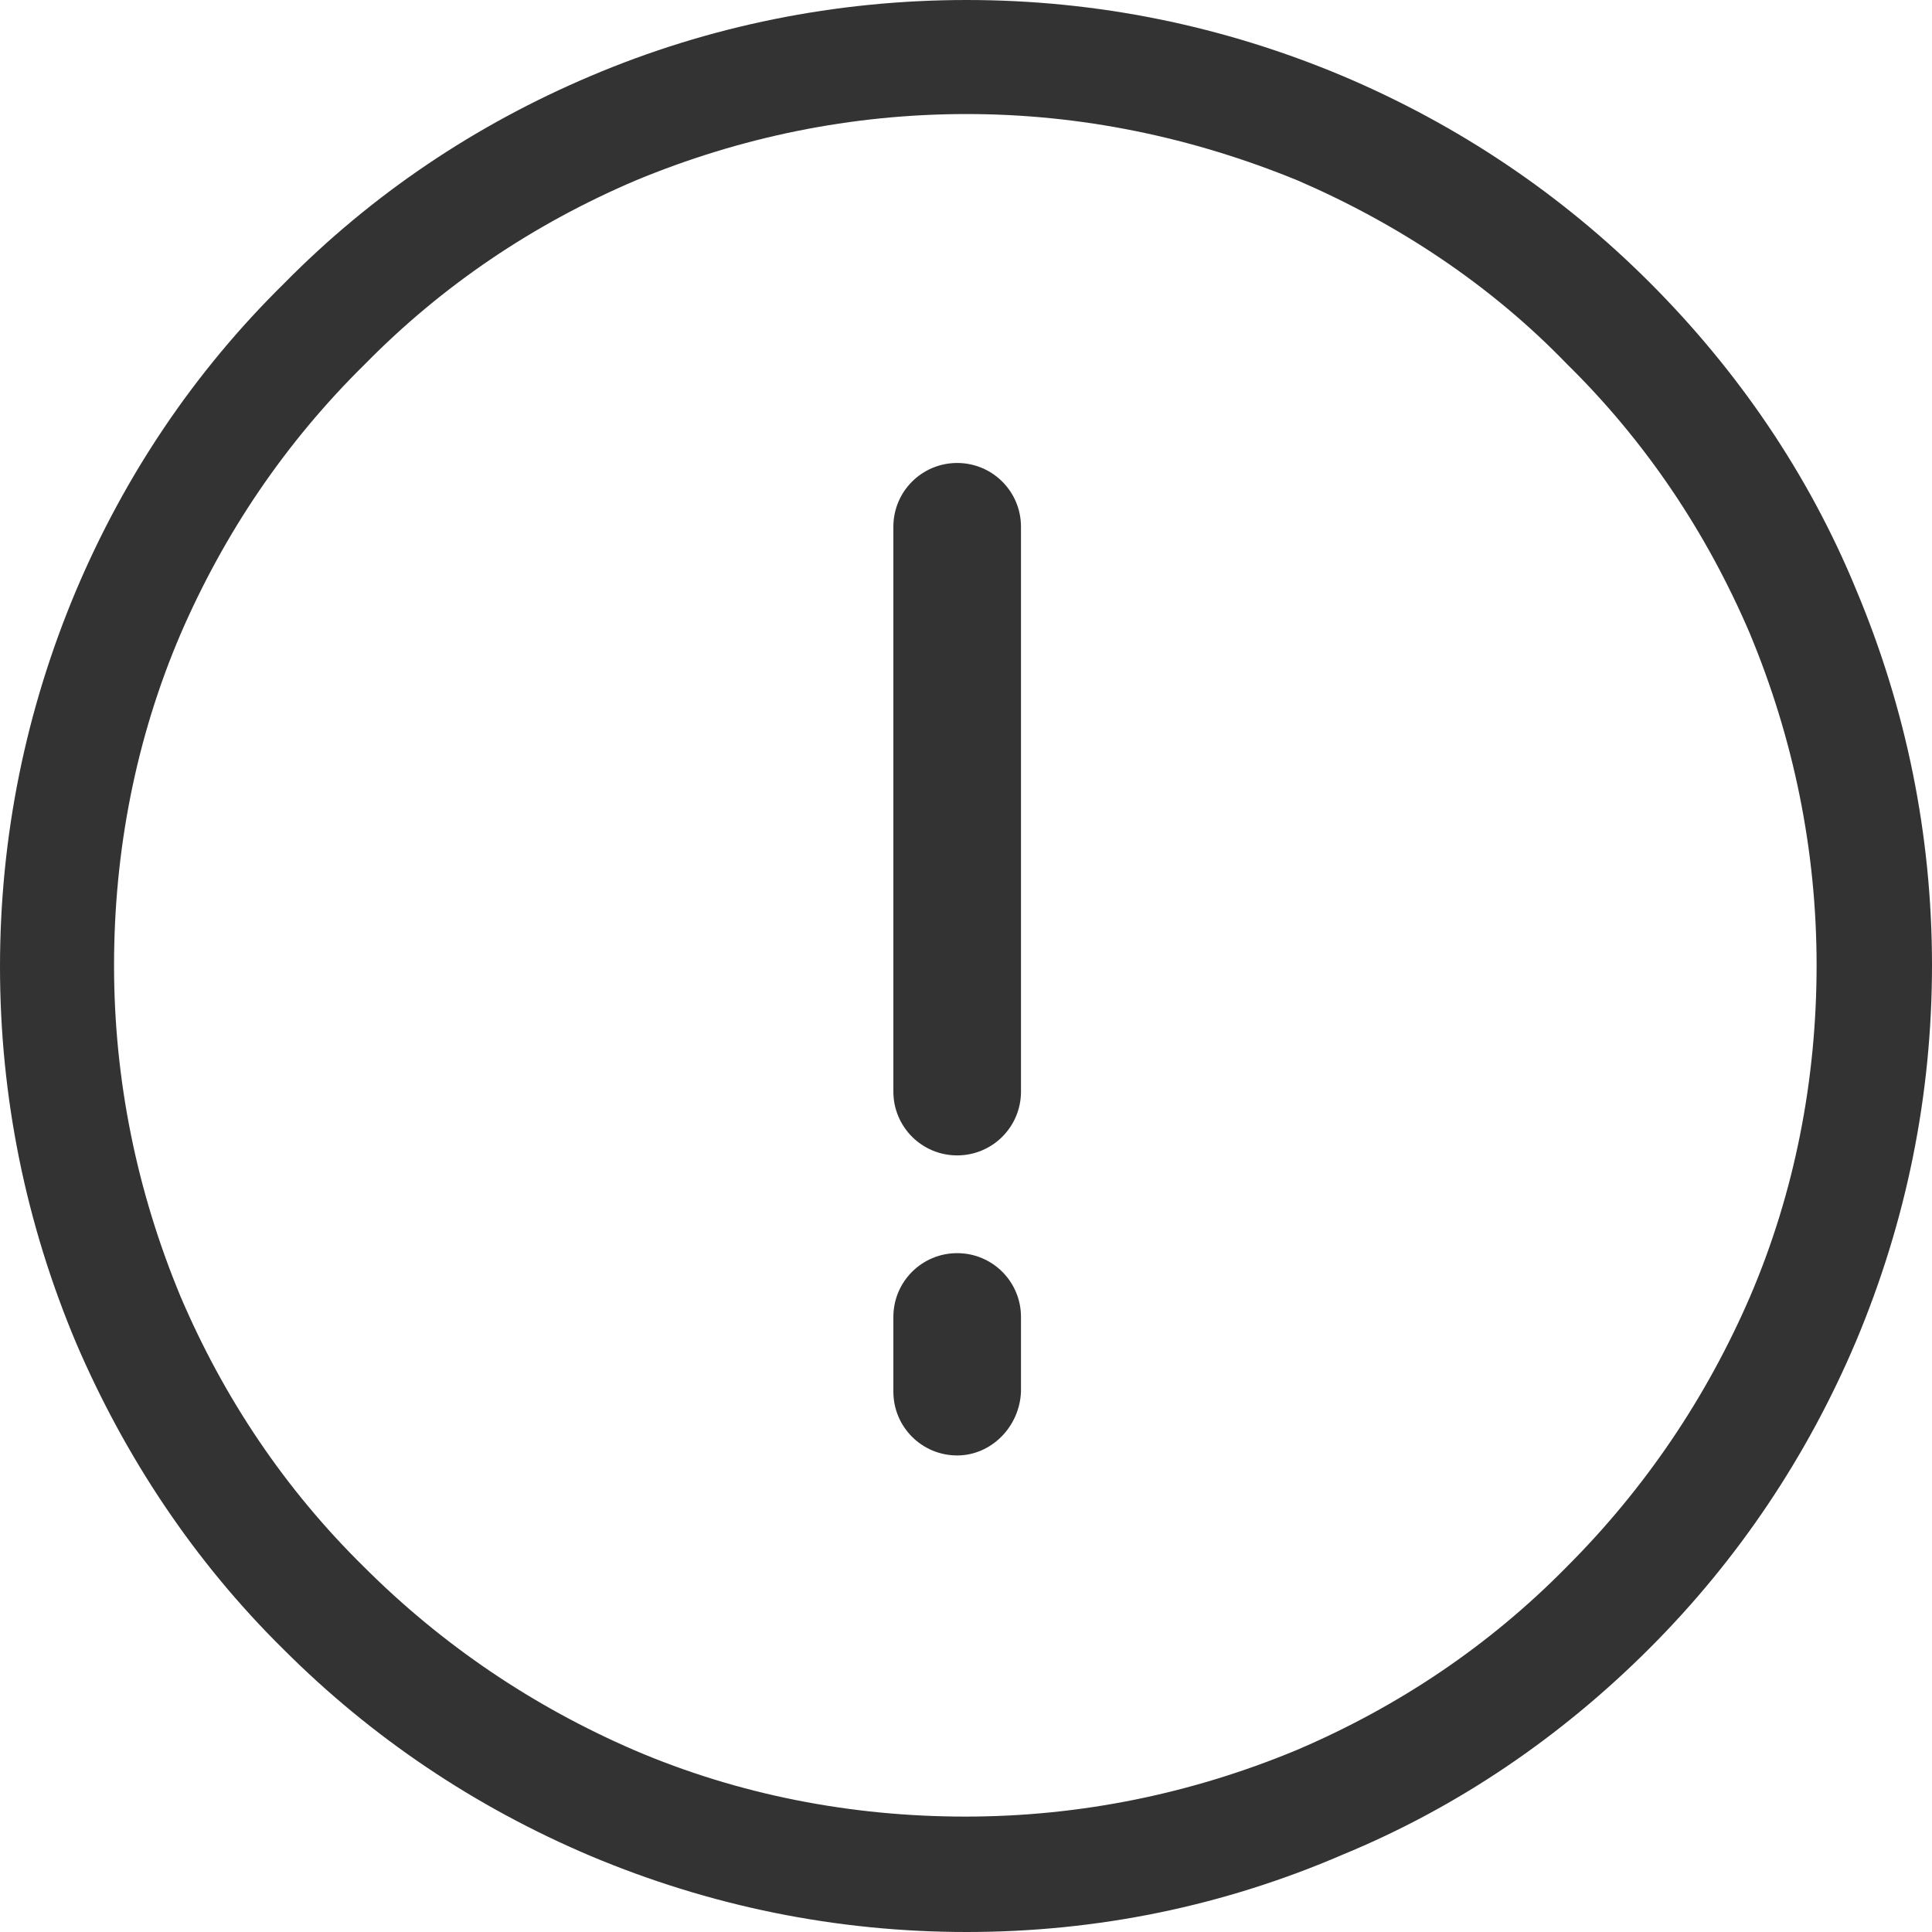 <!-- Generator: Adobe Illustrator 22.0.1, SVG Export Plug-In  -->
<svg version="1.1"
	 xmlns="http://www.w3.org/2000/svg" xmlns:xlink="http://www.w3.org/1999/xlink" xmlns:a="http://ns.adobe.com/AdobeSVGViewerExtensions/3.0/"
	 x="0px" y="0px" width="142.3px" height="142.3px" viewBox="0 0 142.3 142.3" style="enable-background:new 0 0 142.3 142.3;"
	 xml:space="preserve">
<style type="text/css">
	.st0{fill:#333333;}
</style>
<defs>
</defs>
<path class="st0" d="M71.2,142.3c-9.6,0-18.9-1.9-27.7-5.6c-8.5-3.6-16.1-8.7-22.6-15.2C14.3,115,9.2,107.3,5.6,98.9
	C1.9,90.1,0,80.8,0,71.2c0-9.6,1.9-18.9,5.6-27.7c3.6-8.5,8.7-16.1,15.3-22.6C27.4,14.3,35,9.2,43.5,5.6C52.2,1.9,61.6,0,71.2,0
	c9.6,0,18.9,1.9,27.7,5.6c8.5,3.6,16.1,8.7,22.6,15.2c6.5,6.5,11.7,14.1,15.2,22.6c3.7,8.8,5.6,18.1,5.6,27.7
	c0,9.6-1.9,18.9-5.6,27.7c-3.6,8.5-8.7,16.1-15.2,22.6c-6.5,6.5-14.1,11.7-22.6,15.2C90.1,140.4,80.8,142.3,71.2,142.3L71.2,142.3z
	 M71.2,8.4c-8.5,0-16.7,1.7-24.4,4.9c-7.5,3.2-14.2,7.7-19.9,13.5C21,32.6,16.5,39.3,13.3,46.7c-3.3,7.7-4.9,16-4.9,24.4
	c0,8.5,1.7,16.7,4.9,24.4c3.2,7.5,7.7,14.2,13.5,19.9c5.8,5.8,12.5,10.3,19.9,13.5c7.7,3.3,16,4.9,24.4,4.9c8.5,0,16.7-1.7,24.4-4.9
	c7.5-3.2,14.2-7.7,19.9-13.5c5.8-5.8,10.3-12.5,13.5-19.9c3.3-7.7,4.9-16,4.9-24.4c0-8.5-1.7-16.7-4.9-24.4
	c-3.2-7.5-7.7-14.2-13.5-19.9C109.8,21,103,16.5,95.6,13.3C87.8,10.1,79.6,8.4,71.2,8.4L71.2,8.4z M71.2,8.4"/>
<path class="st0" d="M70.5,85.1c-2.6,0-4.7-2.1-4.7-4.7V38.8c0-2.6,2.1-4.7,4.7-4.7c2.6,0,4.7,2.1,4.7,4.7v41.6
	C75.2,83,73.1,85.1,70.5,85.1L70.5,85.1z M70.5,107.2c-2.6,0-4.7-2.1-4.7-4.7v-5.5c0-2.6,2.1-4.7,4.7-4.7c2.6,0,4.7,2.1,4.7,4.7v5.5
	C75.1,105.1,73,107.2,70.5,107.2L70.5,107.2z M70.5,107.2"/>
</svg>

